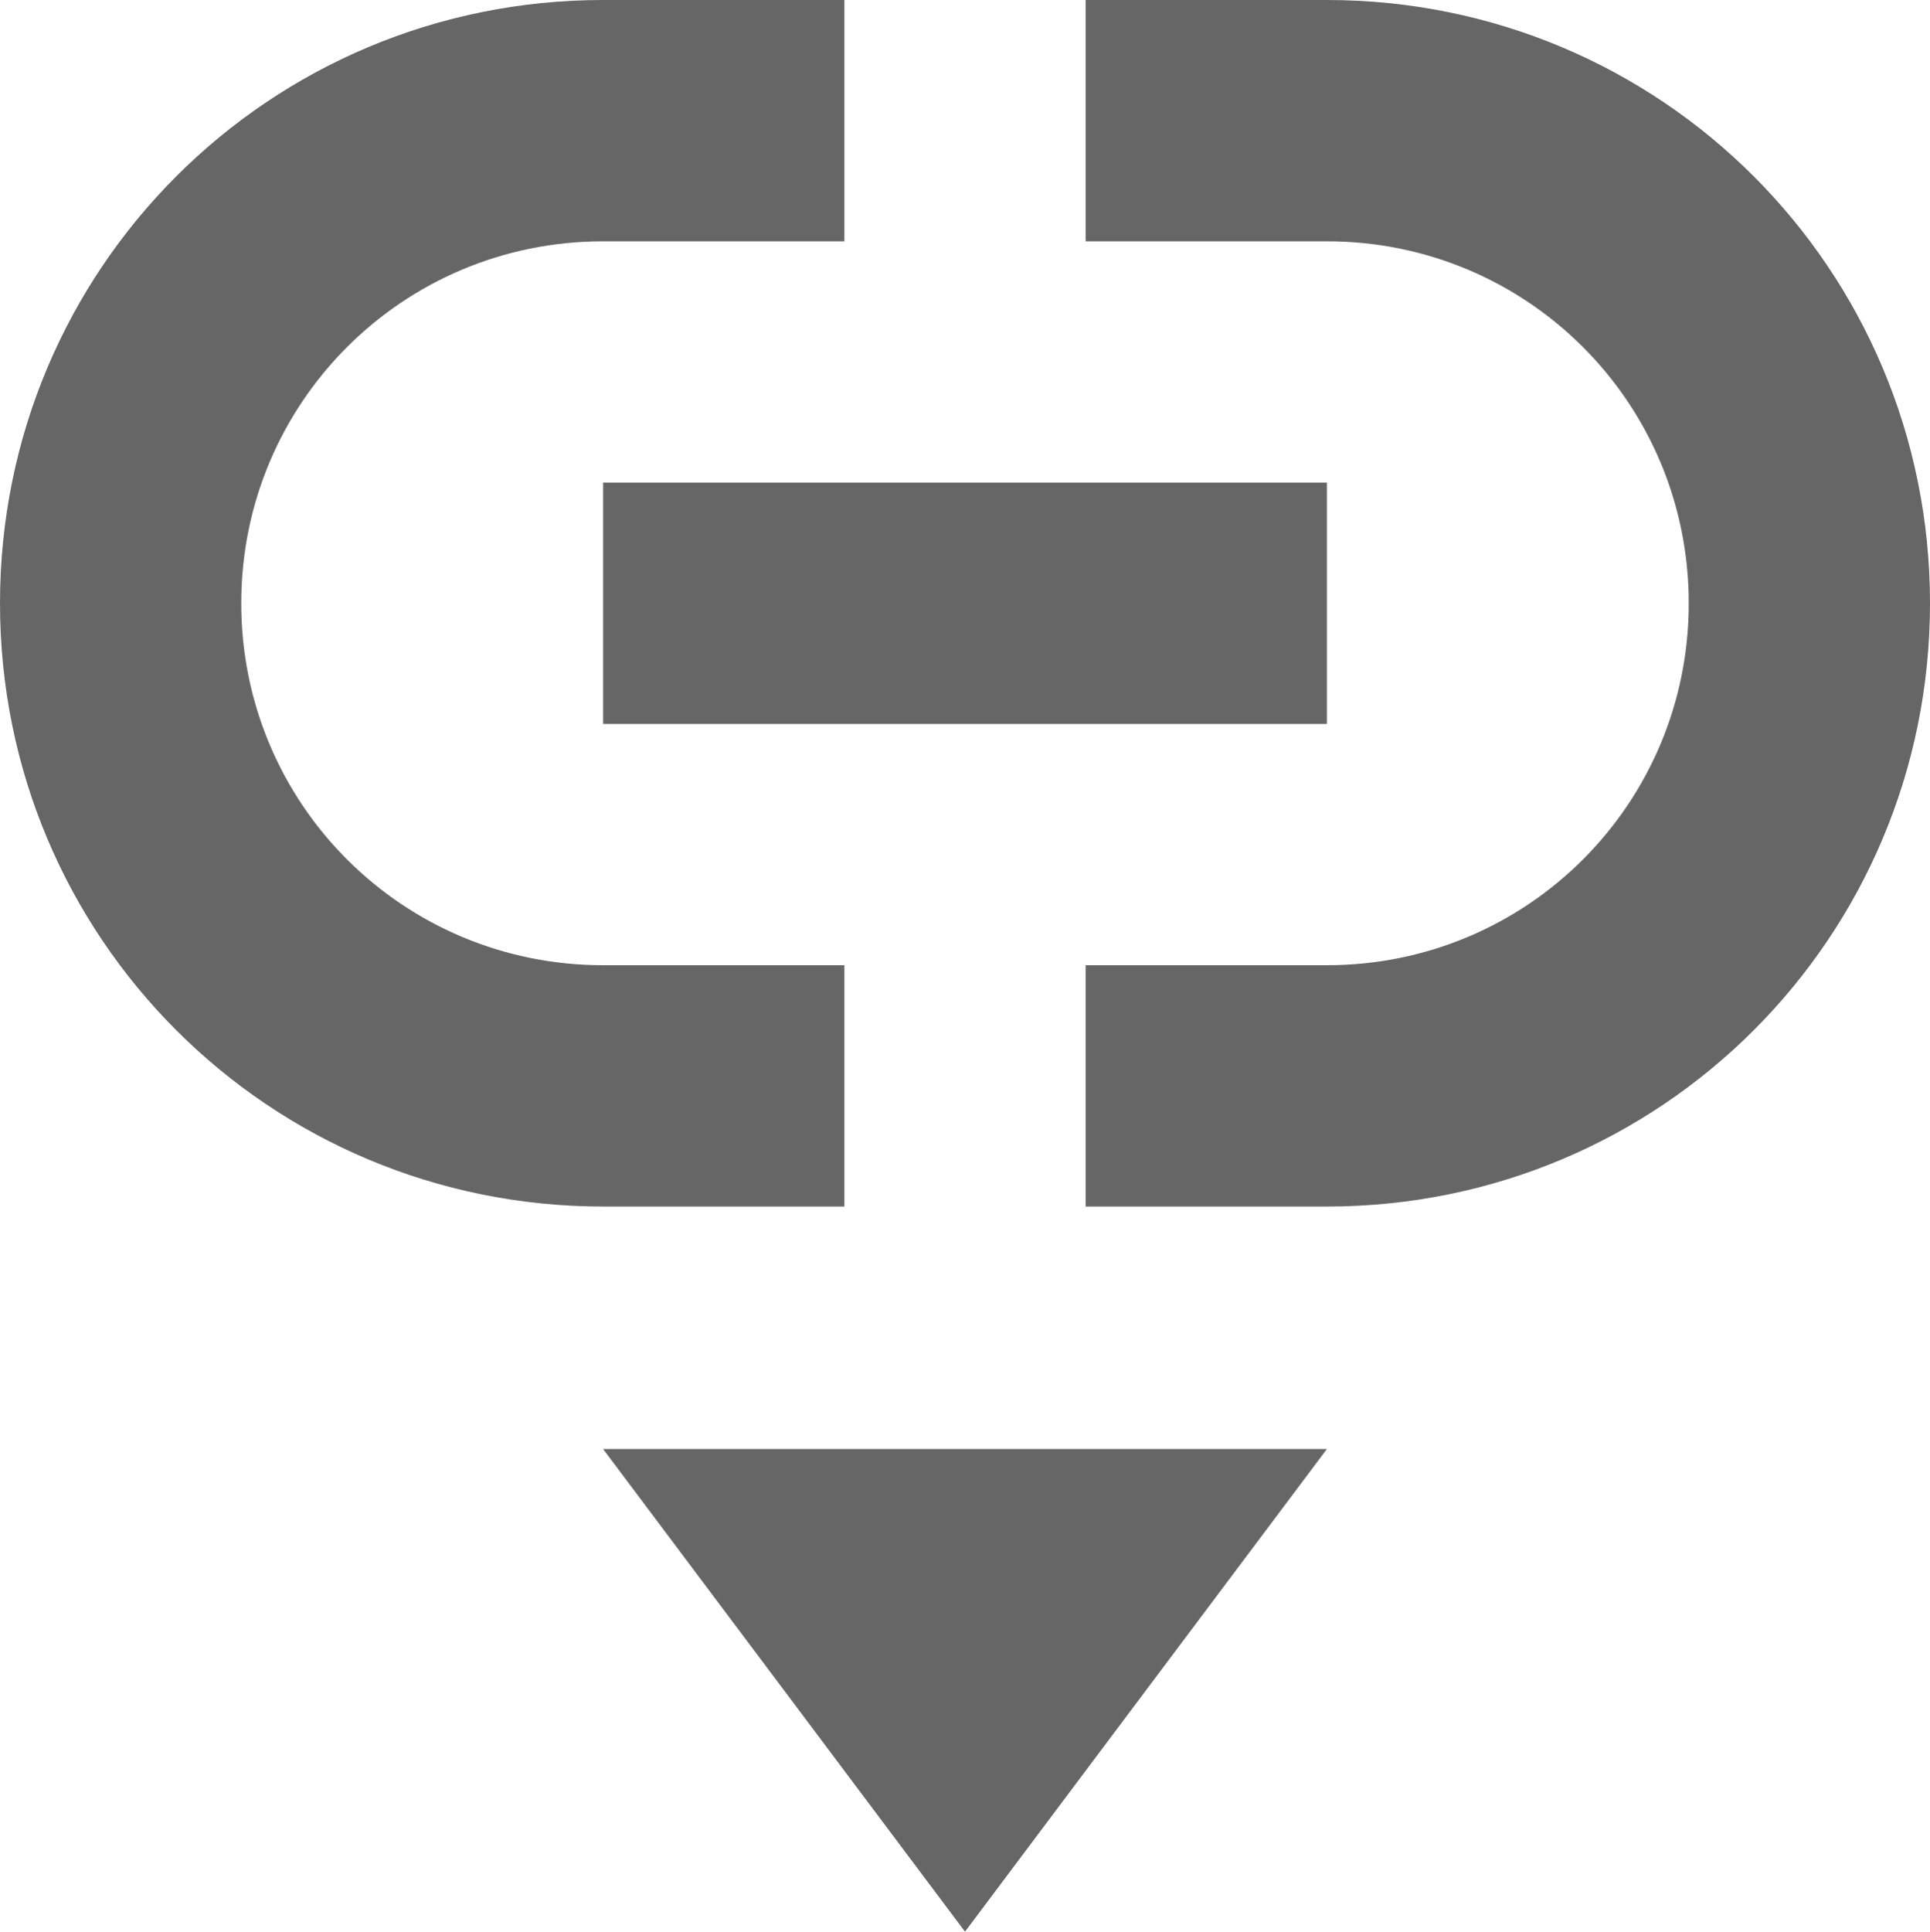 <?xml version="1.0" encoding="UTF-8" standalone="no"?>
<!-- Created with Inkscape (http://www.inkscape.org/) -->
<svg id="svg7384" xmlns:rdf="http://www.w3.org/1999/02/22-rdf-syntax-ns#" style="enable-background:new" xmlns="http://www.w3.org/2000/svg" xmlns:osb="http://www.openswatchbook.org/uri/2009/osb" height="16.012" width="16" version="1.1" xmlns:cc="http://creativecommons.org/ns#" xmlns:dc="http://purl.org/dc/elements/1.1/">
 <title id="title8473">Paper Symbolic Icon Theme</title>
 <defs id="defs7386">
  <filter id="filter7554" style="color-interpolation-filters:sRGB">
   <feBlend id="feBlend7556" in2="BackgroundImage" mode="darken"/>
  </filter>
 </defs>
 <g id="layer12" transform="translate(-265 -100.99)">
  <path id="rect10520" style="enable-background:new;fill:#666666" d="m270 100.99c-2.77 0-5 2.23-5 5s2.23 5 5 5h2v-2h-2c-1.662 0-3-1.338-3-3s1.338-3 3-3h2v-2h-2zm4 0v2h2c1.662 0 3 1.338 3 3s-1.338 3-3 3h-2v2h2c2.77 0 5-2.23 5-5s-2.23-5-5-5h-2zm-4 4v2h6v-2h-6z"/>
  <path id="path6901-8" style="enable-background:new;fill:#666666" d="m270 113 3 4 3-4z"/>
 </g>
</svg>
